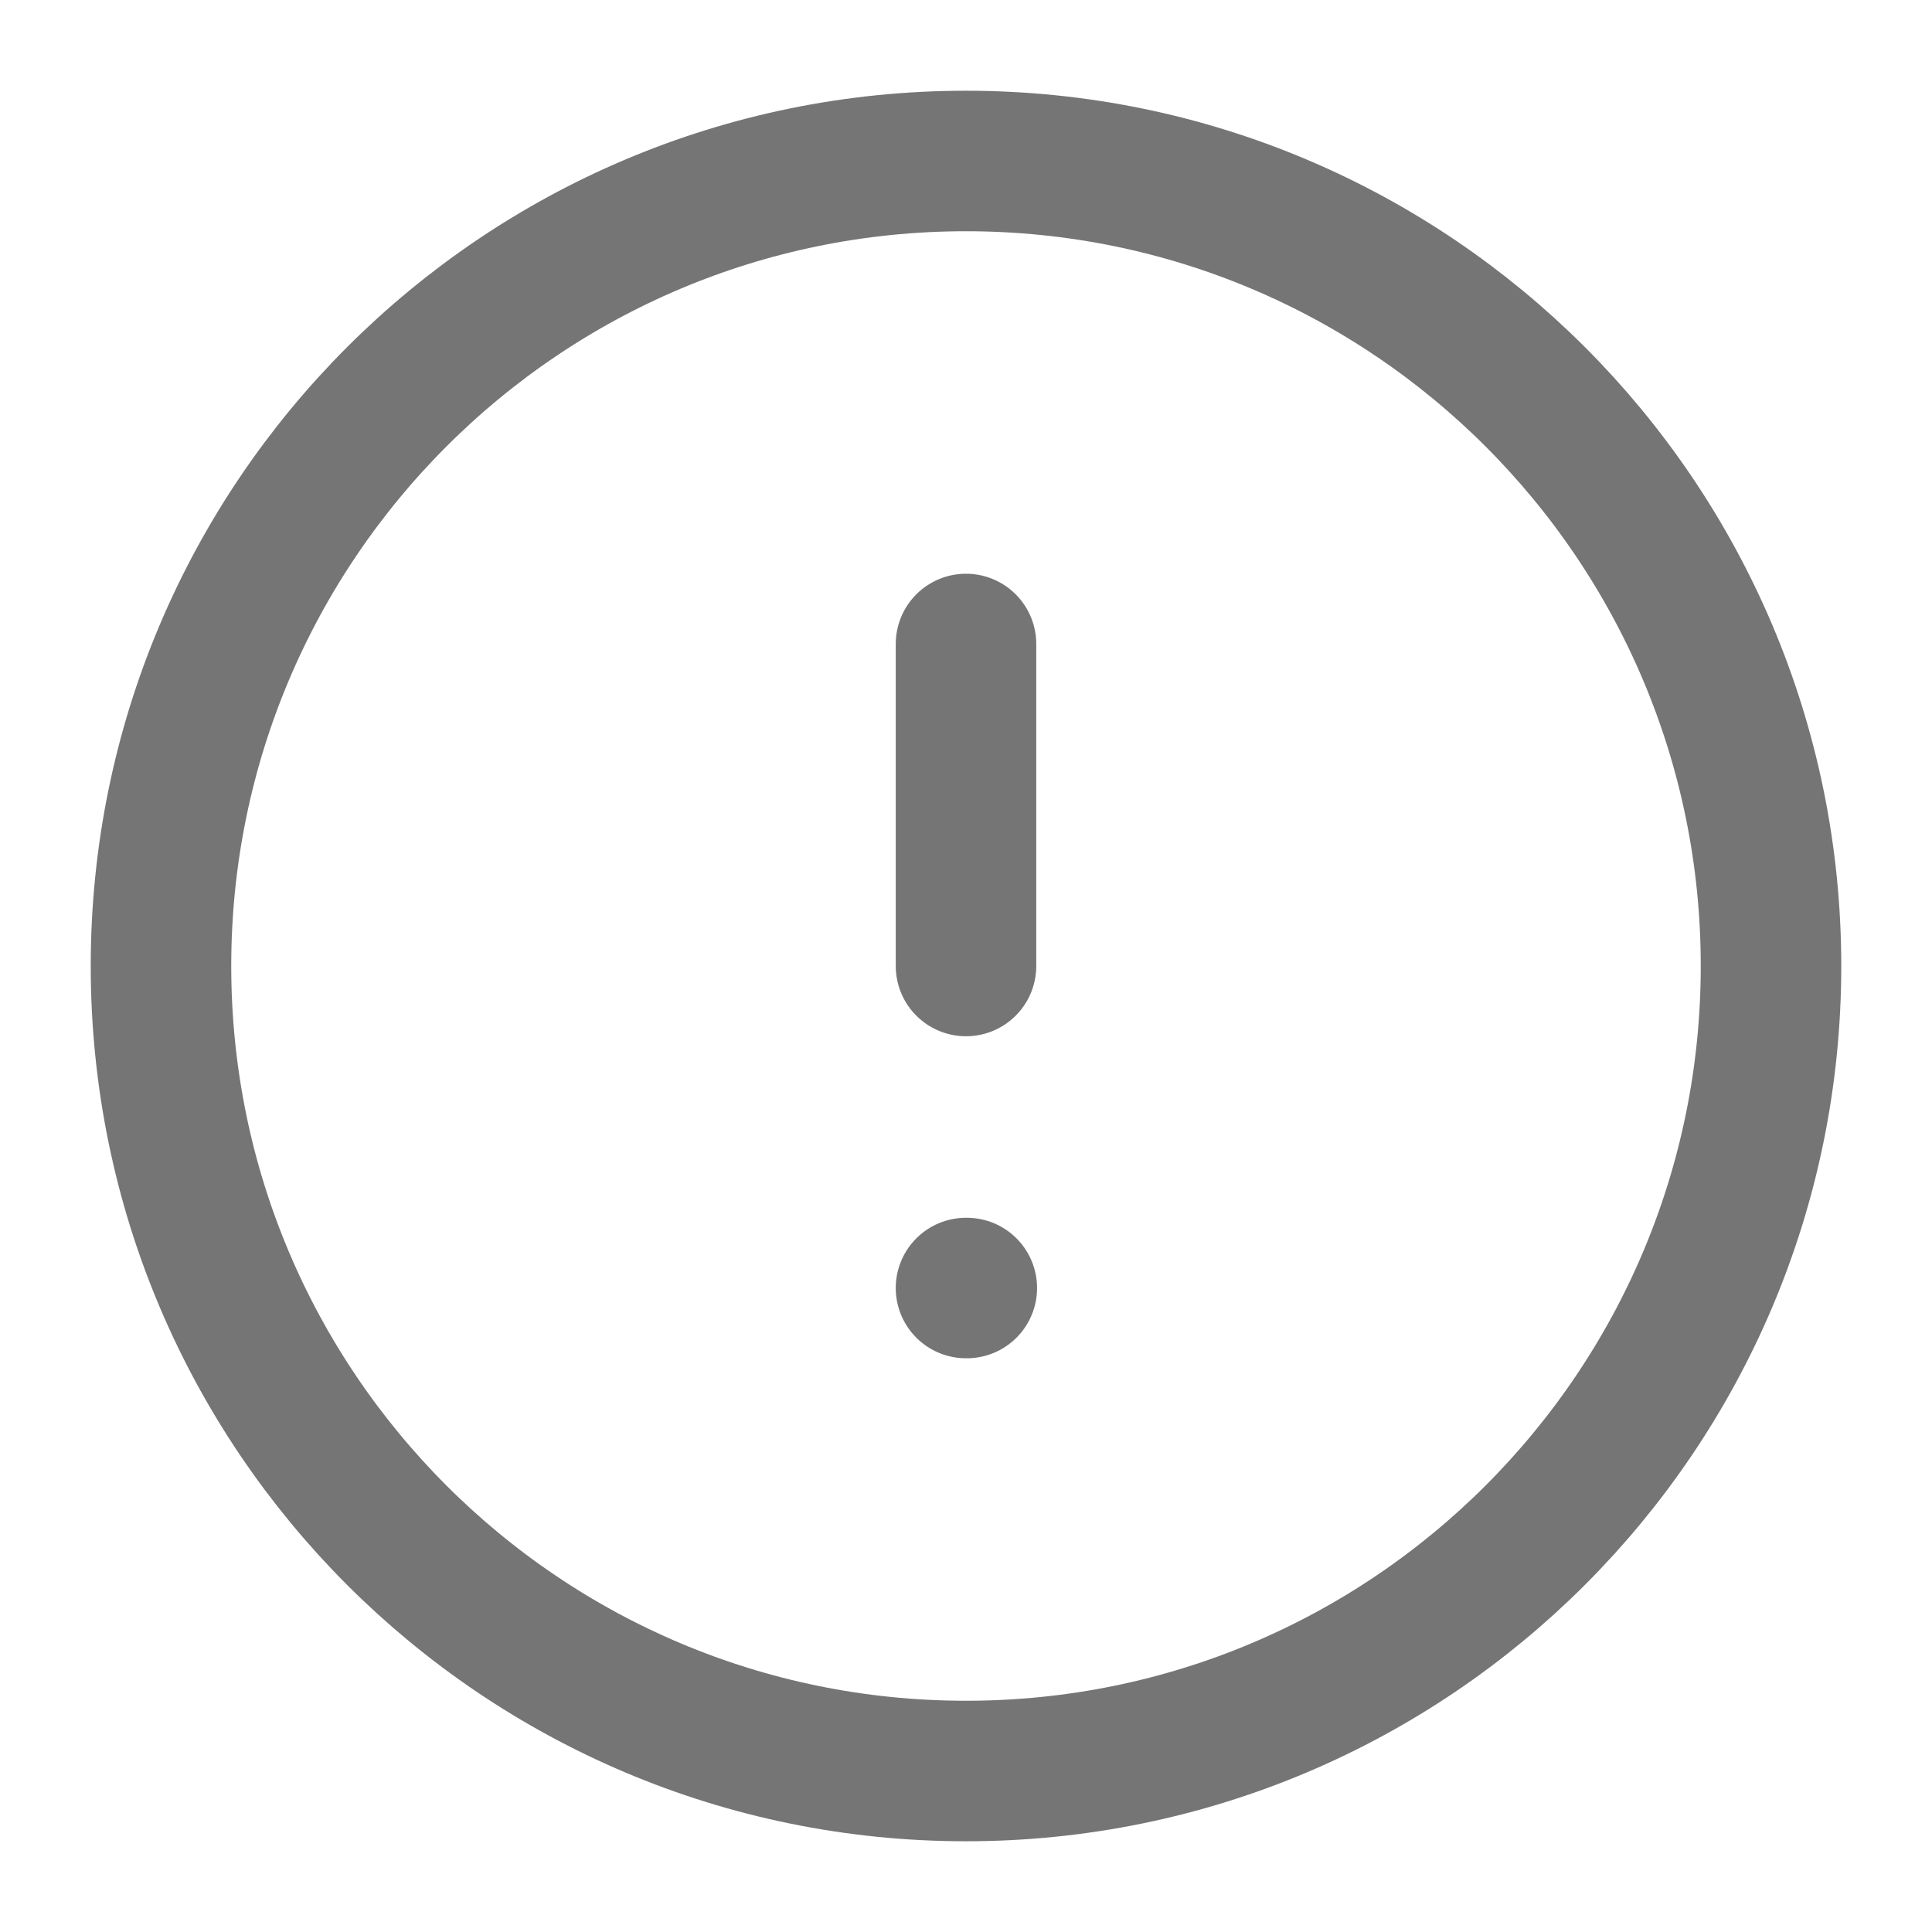 <svg width="55" height="55" viewBox="0 0 55 55" fill="none" xmlns="http://www.w3.org/2000/svg">
<path d="M27.5 18.333V27.5M27.5 36.667H27.523M50.417 27.5C50.417 40.157 40.157 50.417 27.5 50.417C14.844 50.417 4.583 40.157 4.583 27.5C4.583 14.844 14.844 4.583 27.5 4.583C40.157 4.583 50.417 14.844 50.417 27.5Z" stroke="#757575" stroke-width="4" stroke-linecap="round" stroke-linejoin="round"/>
</svg>
